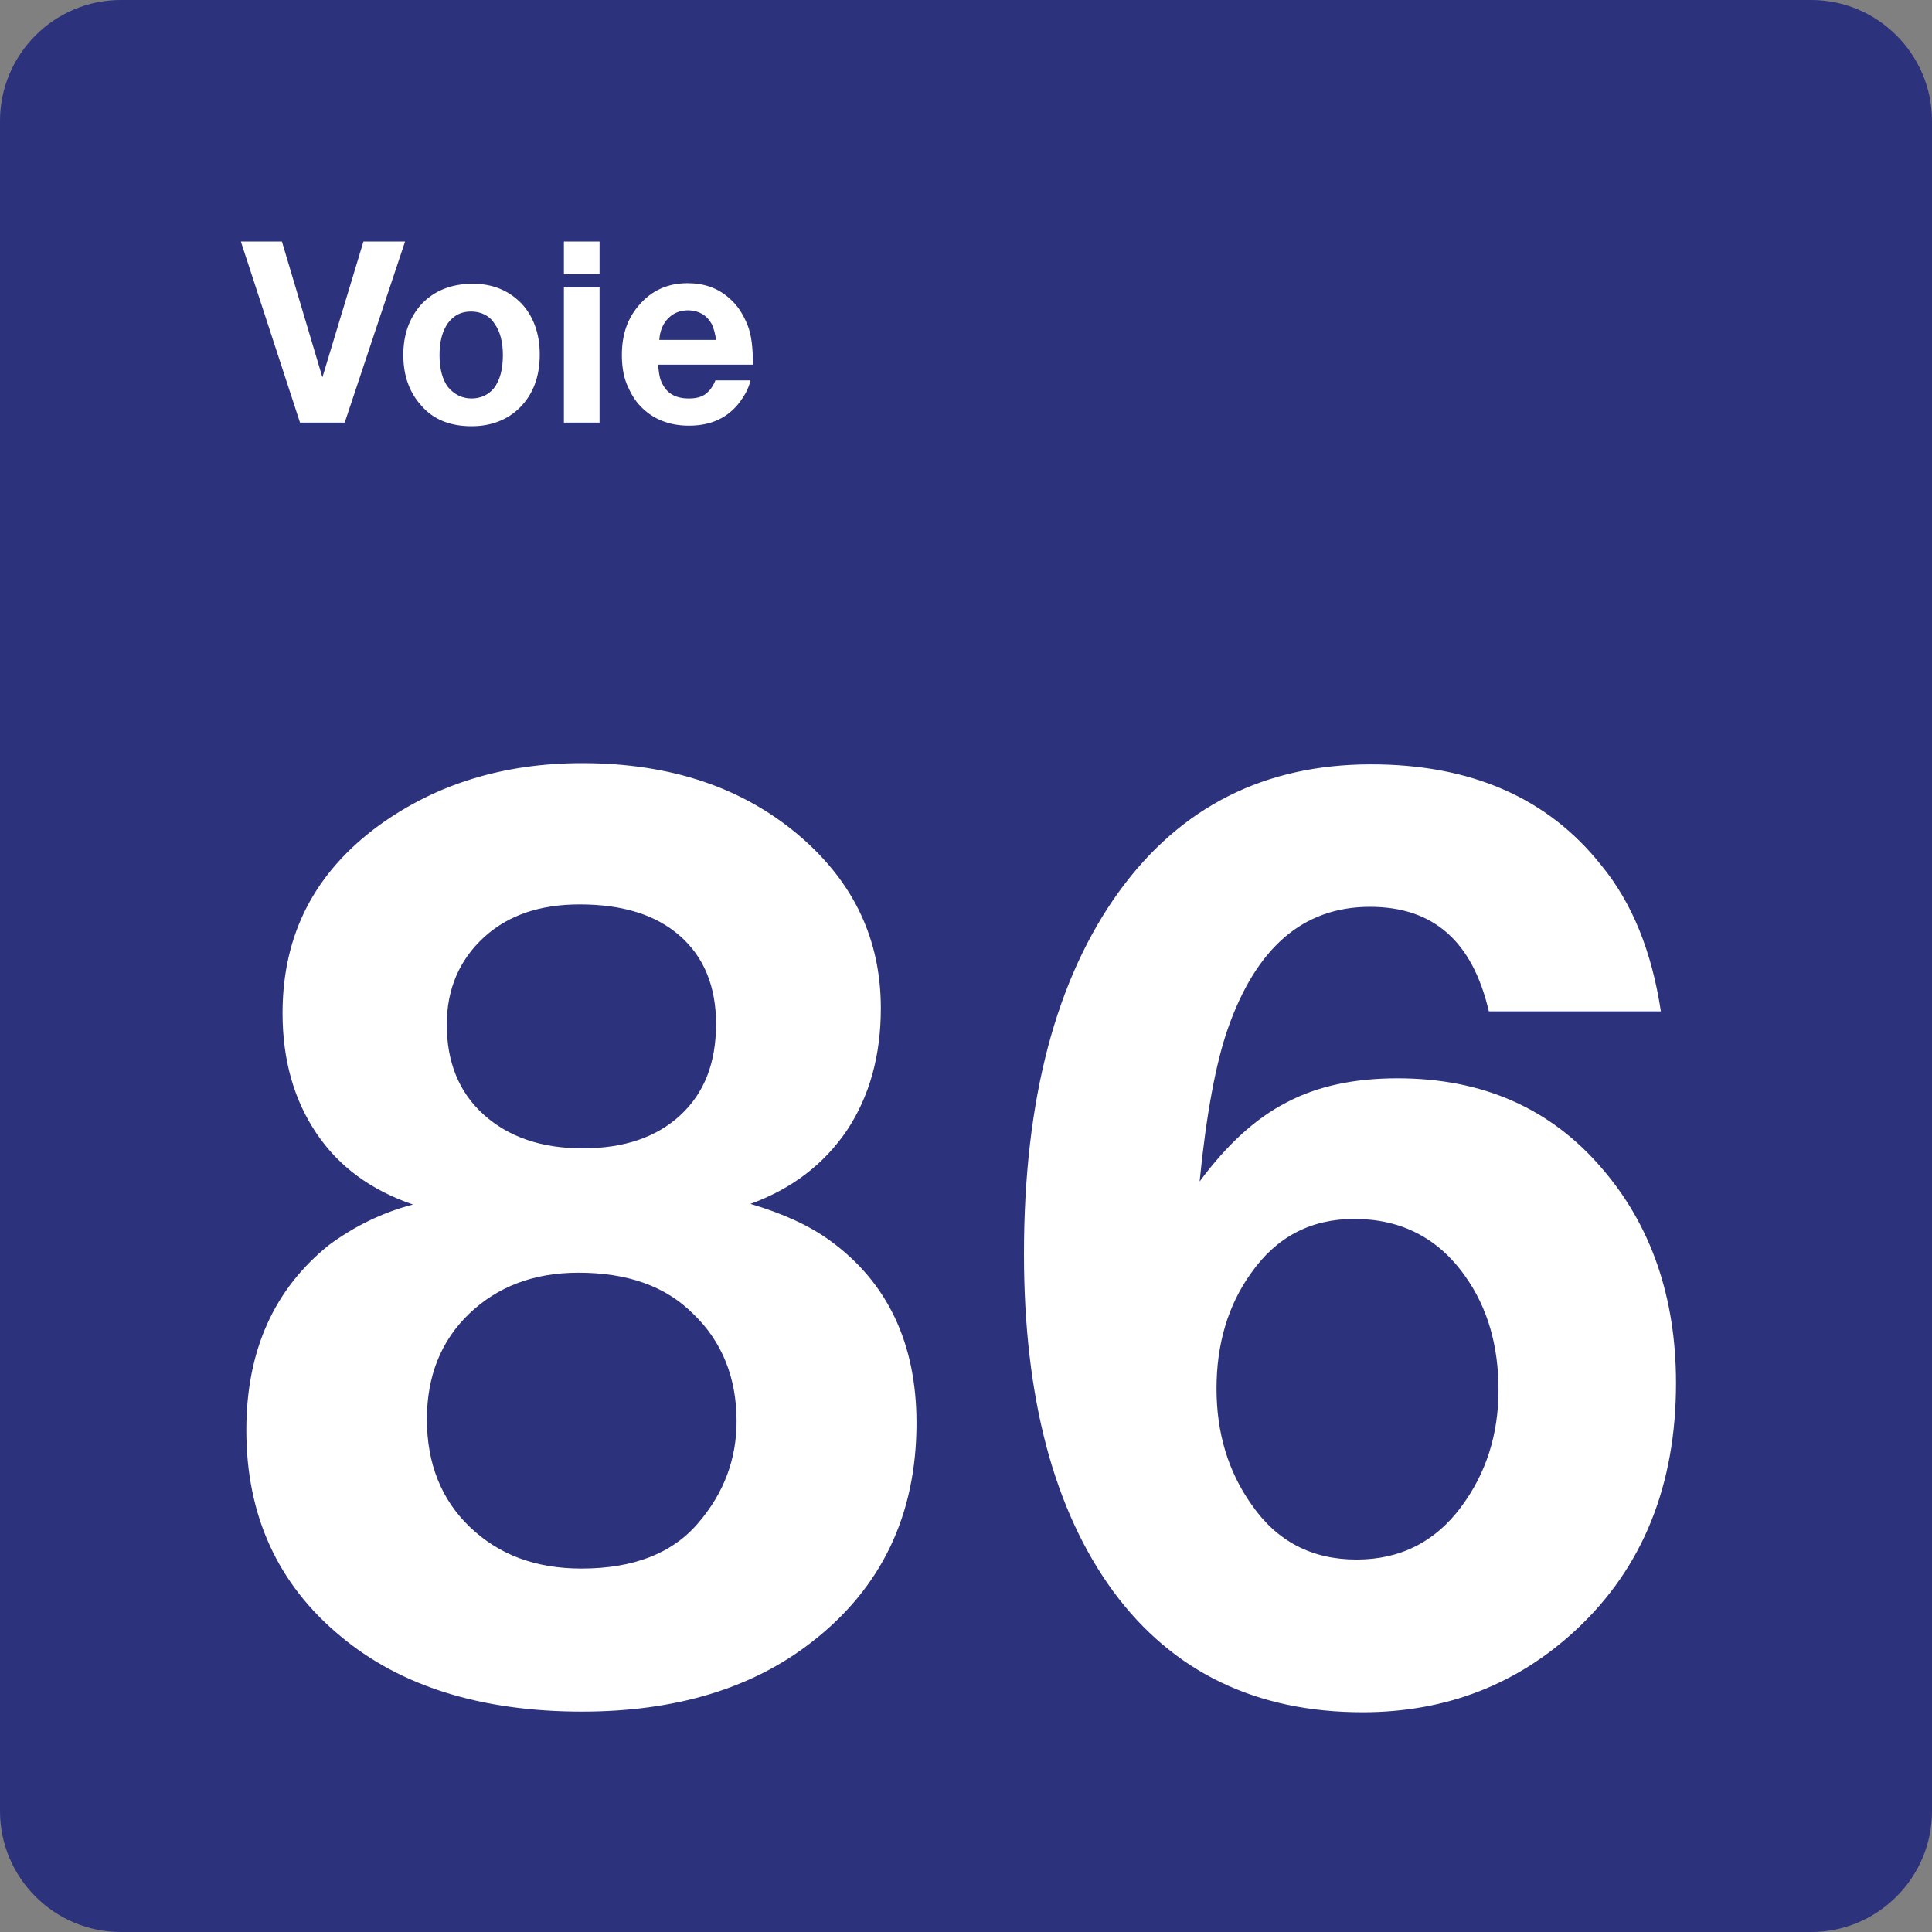 <svg xmlns="http://www.w3.org/2000/svg" width="24" height="24" viewBox="0 0 24 24">
  <rect x="0" y="0" width="24" height="24" fill="#808080" stroke="none"/>
  <g fill="none" fill-rule="evenodd">
    <path fill="#2D327D" d="M22.5,0 L1.5,0 C0.675,0 0,0.675 0,1.5 L0,22.5 C0,23.325 0.675,24 1.5,24 L22.5,24 C23.325,24 24,23.325 24,22.5 L24,1.5 C24,0.675 23.325,0 22.5,0 Z"/>
    <g fill="#FFF" transform="translate(2 3)">
      <path fill-rule="nonzero" d="M2.13 5.963C1.605 5.783 1.208 5.49.93 5.077.653 4.665.51 4.17.51 3.585.51 2.61.908 1.838 1.71 1.252 2.415.742 3.255.48 4.23.48 5.34.48 6.24.788 6.945 1.395 7.612 1.972 7.942 2.677 7.942 3.525 7.942 4.117 7.8 4.62 7.522 5.04 7.237 5.46 6.84 5.767 6.322 5.955 6.727 6.075 7.057 6.225 7.312 6.412 8.025 6.93 8.385 7.688 8.385 8.677 8.385 9.817 7.95 10.732 7.072 11.407 6.337 11.977 5.385 12.262 4.23 12.262 2.978 12.262 1.972 11.947 1.23 11.325.45 10.68.06 9.825.06 8.767.06 7.777.405 7.013 1.088 6.465 1.402 6.233 1.755 6.06 2.13 5.963zM4.185 6.81C3.63 6.81 3.18 6.983 2.828 7.32 2.475 7.658 2.303 8.1 2.303 8.632 2.303 9.18 2.483 9.63 2.835 9.967 3.195 10.313 3.652 10.485 4.223 10.485 4.868 10.485 5.355 10.297 5.677 9.915 5.992 9.547 6.15 9.127 6.15 8.655 6.15 8.115 5.97 7.665 5.61 7.32 5.265 6.975 4.792 6.81 4.185 6.81zM4.2 2.235C3.705 2.235 3.307 2.37 3.007 2.648 2.708 2.925 2.55 3.285 2.55 3.728 2.55 4.192 2.7 4.567 3.007 4.845 3.315 5.122 3.72 5.265 4.238 5.265 4.748 5.265 5.153 5.13 5.452 4.853 5.752 4.575 5.895 4.2 5.895 3.72 5.895 3.255 5.745 2.887 5.445 2.625 5.145 2.362 4.733 2.235 4.2 2.235zM17.632 3.563L15.495 3.563C15.292 2.692 14.805 2.265 14.018 2.265 13.185 2.265 12.6 2.775 12.247 3.795 12.105 4.207 11.985 4.837 11.902 5.677 12.24 5.22 12.6 4.89 12.982 4.695 13.365 4.492 13.822 4.395 14.362 4.395 15.42 4.395 16.267 4.77 16.905 5.52 17.512 6.225 17.82 7.118 17.82 8.182 17.82 9.45 17.407 10.47 16.59 11.235 15.855 11.925 14.962 12.27 13.927 12.27 12.6 12.27 11.565 11.767 10.83 10.77 10.095 9.765 9.72 8.37 9.72 6.577 9.72 4.657 10.117 3.157 10.905 2.07 11.67 1.02 12.712.495 14.032.495 15.277.495 16.23.915 16.89 1.747 17.28 2.22 17.52 2.827 17.632 3.563zM13.822 6.142C13.282 6.142 12.855 6.367 12.54 6.817 12.255 7.215 12.112 7.695 12.112 8.25 12.112 8.797 12.255 9.278 12.547 9.69 12.862 10.148 13.297 10.373 13.852 10.373 14.393 10.373 14.827 10.155 15.15 9.72 15.457 9.308 15.615 8.828 15.615 8.265 15.615 7.718 15.48 7.245 15.202 6.855 14.865 6.375 14.4 6.142 13.822 6.142z" transform="translate(1 6)"/>
      <polygon points="3.032 0 2.282 2.25 1.727 2.25 .992 0 1.502 0 2.005 1.688 2.515 0"/>
      <path fill-rule="nonzero" d="M3.873.525C4.12.525 4.315.607 4.473.765 4.623.922 4.705 1.14 4.705 1.402 4.705 1.68 4.623 1.897 4.458 2.063 4.308 2.213 4.105 2.295 3.858 2.295 3.595 2.295 3.385 2.213 3.235 2.04 3.085 1.875 3.01 1.665 3.01 1.41 3.01 1.155 3.085.952 3.228.787 3.385.615 3.603.525 3.873.525zM3.85.87C3.73.87 3.64.915 3.565 1.013 3.497 1.11 3.46 1.238 3.46 1.41 3.46 1.583 3.497 1.718 3.565 1.808 3.64 1.898 3.738 1.95 3.858 1.95 3.97 1.95 4.068 1.905 4.135 1.823 4.21 1.725 4.247 1.59 4.247 1.41 4.247 1.245 4.21 1.11 4.142 1.02 4.083.923 3.978.87 3.85.87zM5.448 5.55111512e-17L5.448.405 5.005.405 5.005 5.55111512e-17 5.448 5.55111512e-17zM5.448.57L5.448 2.25 5.005 2.25 5.005.57 5.448.57zM7.323 1.725C7.3 1.823 7.255 1.905 7.195 1.988 7.045 2.19 6.835 2.288 6.558 2.288 6.31 2.288 6.108 2.205 5.958 2.048 5.883 1.973 5.83 1.875 5.785 1.77 5.74 1.658 5.725 1.53 5.725 1.41 5.725 1.163 5.792.96 5.935.795 6.093.608 6.295.518 6.543.518 6.745.518 6.918.578 7.06.705 7.165.795 7.233.908 7.285 1.035 7.337 1.163 7.353 1.328 7.353 1.53L6.175 1.53C6.183 1.613 6.19 1.68 6.212 1.733 6.273 1.883 6.385 1.95 6.558 1.95 6.64 1.95 6.708 1.935 6.76 1.898 6.813 1.86 6.858 1.8 6.887 1.725L7.323 1.725zM6.895 1.23C6.887 1.147 6.865 1.08 6.843 1.028 6.813.975 6.775.93 6.722.9 6.67.87 6.61.855 6.55.855 6.452.855 6.37.885 6.302.953 6.235 1.02 6.198 1.11 6.19 1.223L6.895 1.223 6.895 1.23z"/>
    </g>
  </g>
</svg>

